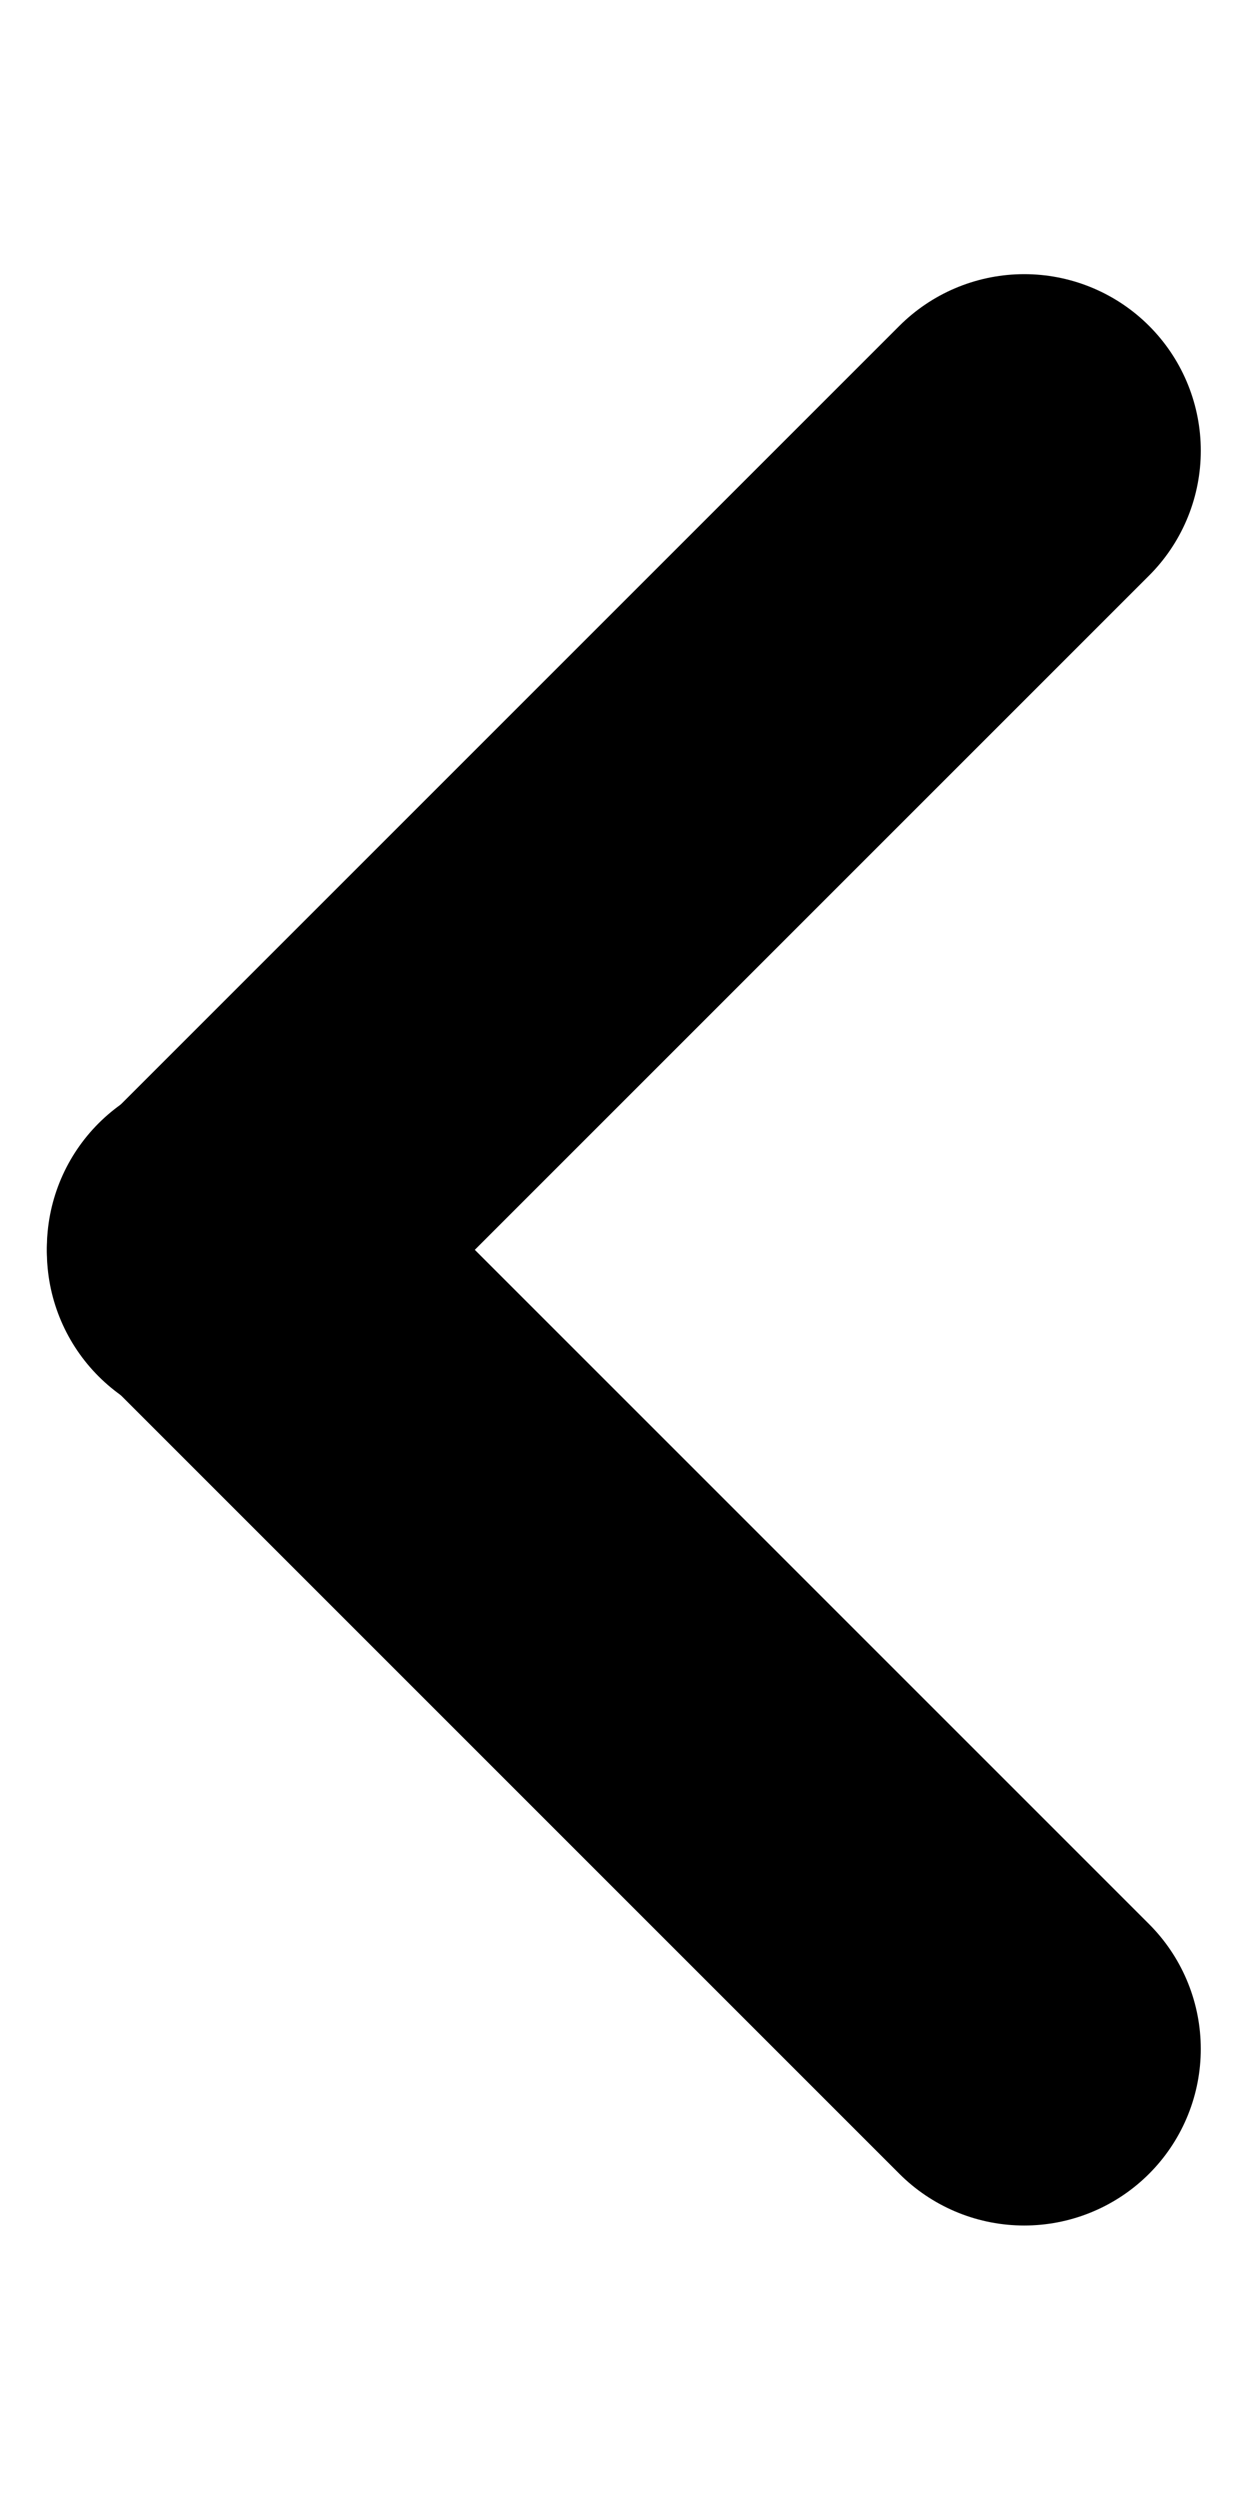<svg width="325" height="649" xmlns="http://www.w3.org/2000/svg" xmlns:xlink="http://www.w3.org/1999/xlink" overflow="hidden"><defs><clipPath id="clip0"><rect x="2739" y="316" width="325" height="649"/></clipPath></defs><g clip-path="url(#clip0)" transform="translate(-2739 -316)"><path d="M2797 640 3004.87 847.874" stroke="#000000" stroke-width="91.667" stroke-linecap="round" stroke-linejoin="round" stroke-miterlimit="10" fill="none" fill-rule="evenodd"/><path d="M0 0 207.874 207.874" stroke="#000000" stroke-width="91.667" stroke-linecap="round" stroke-linejoin="round" stroke-miterlimit="10" fill="none" fill-rule="evenodd" transform="matrix(1 -1.22465e-16 -1.22465e-16 -1 2797 640.874)"/></g></svg>